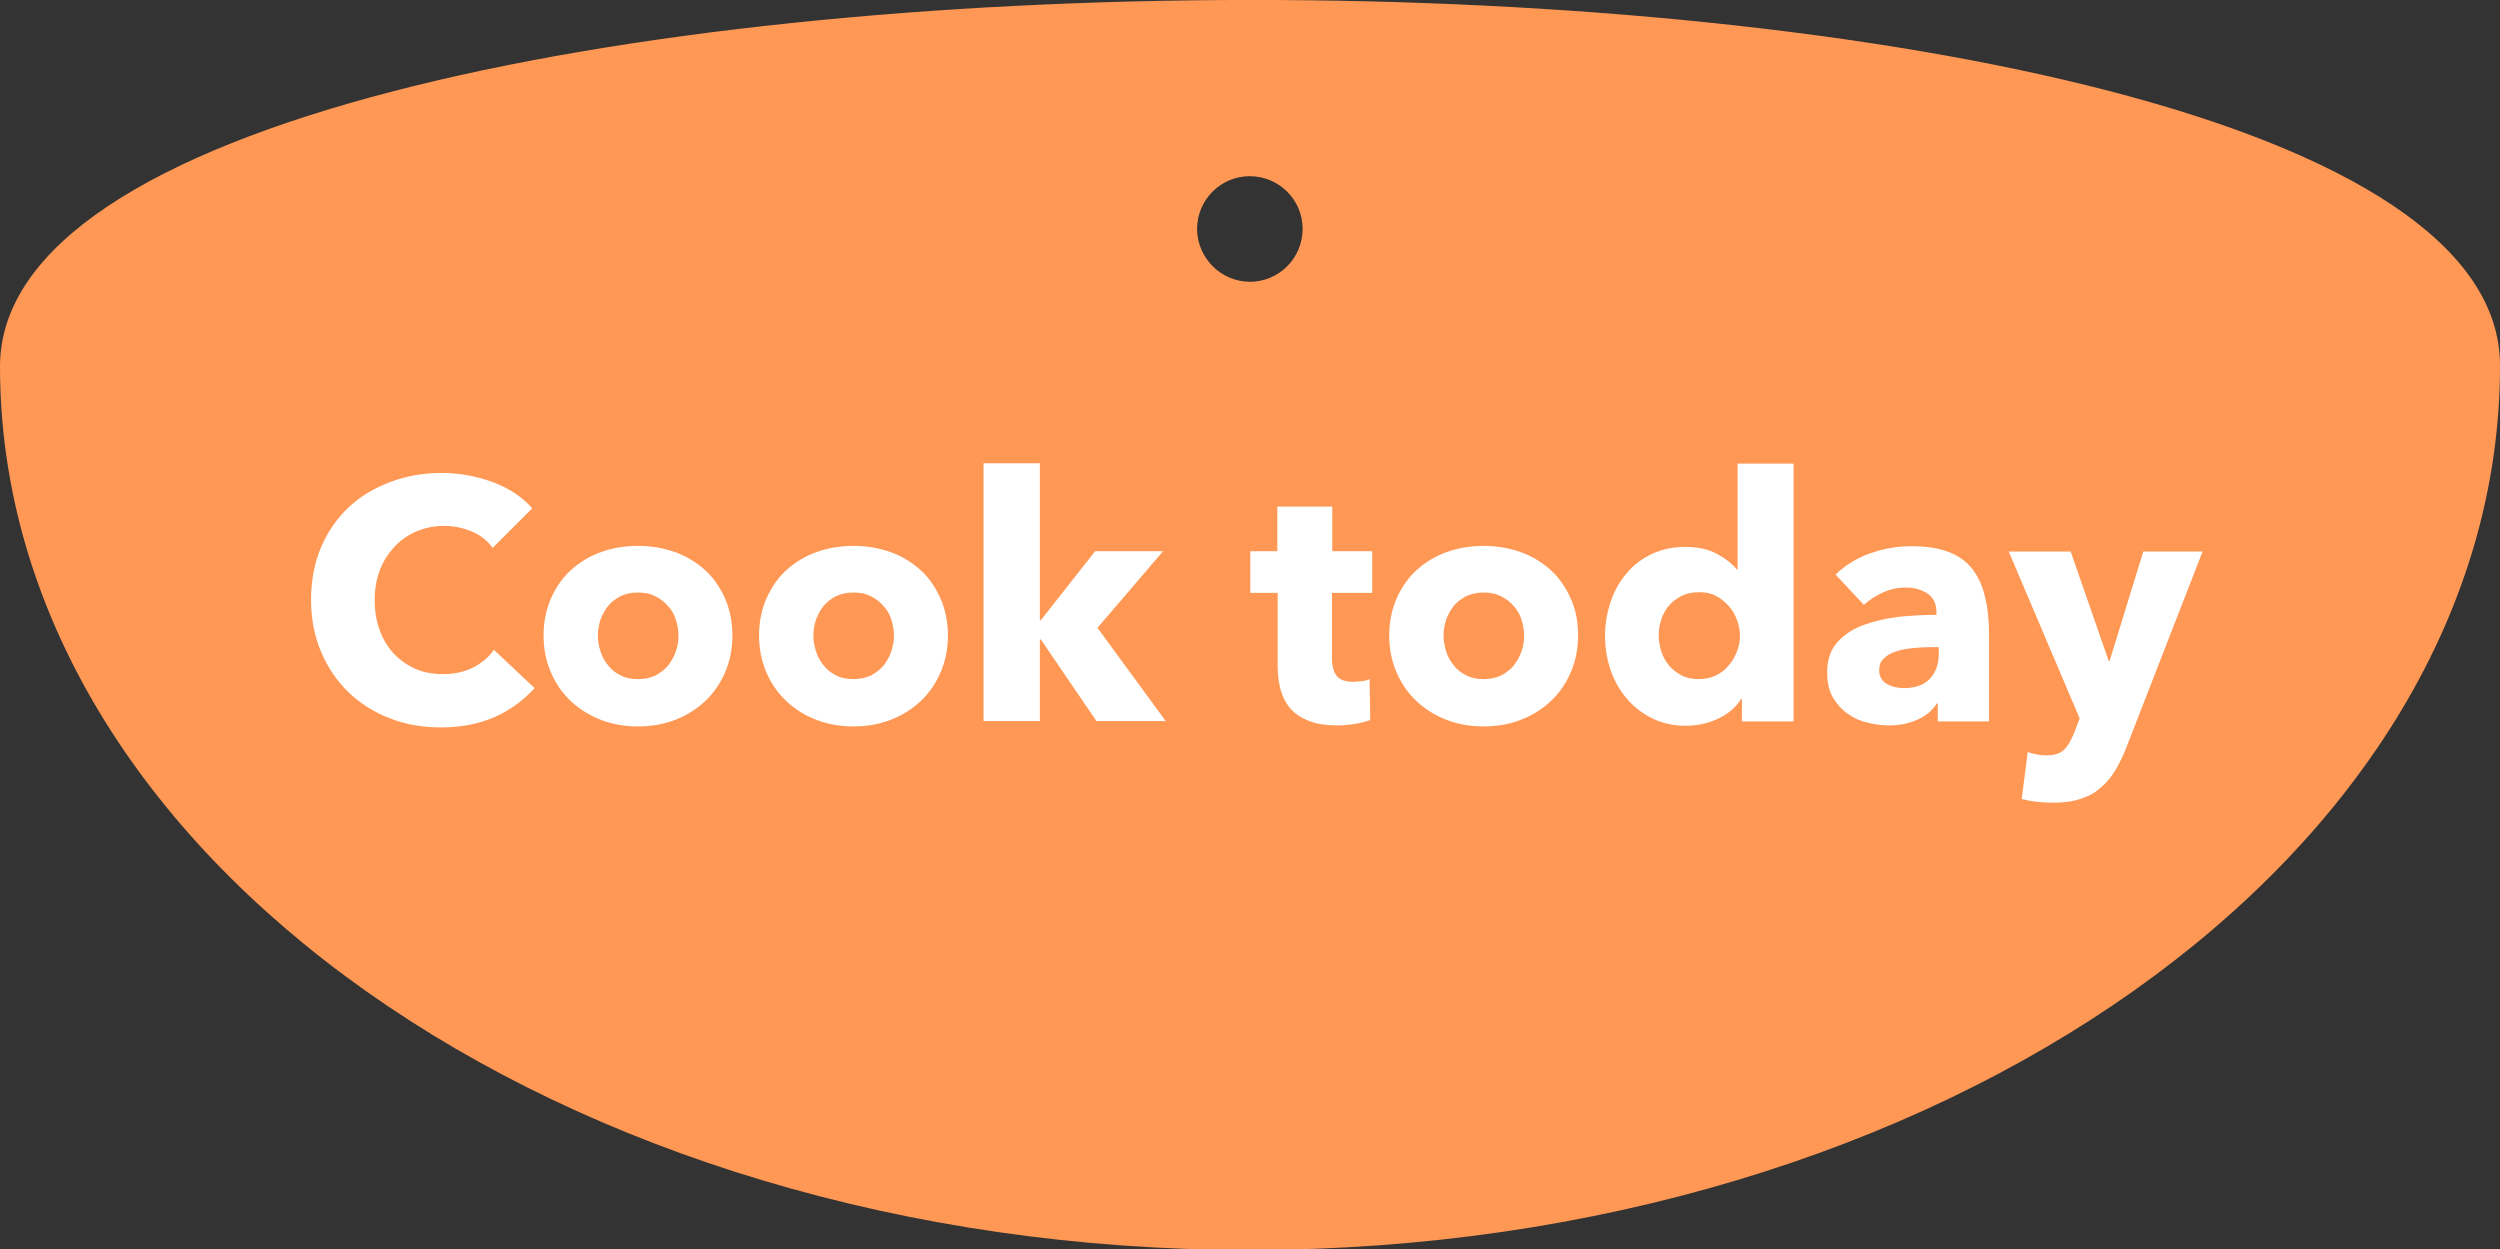 <?xml version="1.0" encoding="utf-8"?>
<!-- Generator: Adobe Illustrator 25.0.1, SVG Export Plug-In . SVG Version: 6.00 Build 0)  -->
<svg version="1.1" id="Layer_1" xmlns="http://www.w3.org/2000/svg" xmlns:xlink="http://www.w3.org/1999/xlink" x="0px" y="0px"
	 viewBox="0 0 750.6 375.1" style="enable-background:new 0 0 750.6 375.1;" xml:space="preserve">
<rect x="0" y="0" width="750.6" height="375.1" fill="#333333" stroke="none"/>
<style type="text/css">
	.st0{fill:#FF9855;}
	.st1{fill:#FFFFFF;}
</style>
<g id="Layer_1_2_">
	<g id="Layer_1_1_">
	</g>
</g>
<g id="Isolation_Mode_1_">
	<path class="st0" d="M750.6,109.7C750.5-36.9-0.1-36.4,0,110.1s168.2,265.3,375.4,265.2S750.7,256.2,750.6,109.7z M359.4,68.8
		c0-8.8,7.1-15.9,15.8-15.9c8.8,0,15.9,7.1,15.9,15.8c0,8.8-7.1,15.9-15.8,15.9C366.6,84.6,359.5,77.5,359.4,68.8z"/>
</g>
<g>
	<path class="st1" d="M148.7,215.2c-4.7,2.1-10.1,3.2-16.3,3.2c-5.6,0-10.8-0.9-15.5-2.8c-4.7-1.8-8.9-4.5-12.3-7.8
		c-3.5-3.4-6.2-7.4-8.2-12.1c-2-4.7-3-9.9-3-15.6c0-5.8,1-11.1,3-15.8c2-4.7,4.8-8.7,8.3-12c3.5-3.3,7.7-5.8,12.5-7.6
		c4.8-1.8,9.9-2.7,15.5-2.7c5.1,0,10.1,0.9,15.1,2.7c4.9,1.8,9,4.5,12,7.9l-11.9,11.9c-1.6-2.3-3.8-3.9-6.4-5
		c-2.7-1.1-5.4-1.6-8.2-1.6c-3.1,0-5.9,0.6-8.4,1.7s-4.8,2.7-6.6,4.7c-1.8,2-3.3,4.3-4.3,7c-1,2.7-1.5,5.6-1.5,8.9
		c0,3.3,0.5,6.3,1.5,9c1,2.7,2.4,5.1,4.2,7c1.8,1.9,4,3.5,6.5,4.6c2.5,1.1,5.3,1.6,8.3,1.6c3.5,0,6.5-0.7,9.1-2
		c2.6-1.4,4.7-3.1,6.2-5.3l12.2,11.5C157.3,210.1,153.4,213.1,148.7,215.2z"/>
	<path class="st1" d="M219.9,190.8c0,4.2-0.8,7.9-2.3,11.3c-1.5,3.4-3.5,6.2-6.1,8.6c-2.6,2.4-5.6,4.2-9,5.5
		c-3.4,1.3-7.1,1.9-11,1.9c-3.8,0-7.5-0.6-10.9-1.9c-3.4-1.3-6.4-3.1-9-5.5c-2.6-2.4-4.6-5.2-6.1-8.6c-1.5-3.4-2.3-7.1-2.3-11.3
		c0-4.2,0.8-7.9,2.3-11.3c1.5-3.3,3.5-6.2,6.1-8.5c2.6-2.3,5.6-4.1,9-5.3c3.4-1.2,7.1-1.8,10.9-1.8c3.9,0,7.5,0.6,11,1.8
		c3.4,1.2,6.4,3,9,5.3c2.6,2.3,4.6,5.2,6.1,8.5C219.1,182.9,219.9,186.6,219.9,190.8z M203.7,190.8c0-1.6-0.3-3.2-0.8-4.8
		c-0.5-1.6-1.3-3-2.4-4.1c-1-1.2-2.3-2.2-3.8-2.9c-1.5-0.8-3.2-1.1-5.2-1.1c-2,0-3.7,0.4-5.2,1.1c-1.5,0.8-2.7,1.7-3.7,2.9
		c-1,1.2-1.7,2.6-2.3,4.1c-0.5,1.6-0.8,3.2-0.8,4.8c0,1.6,0.3,3.2,0.8,4.8c0.5,1.6,1.3,3,2.3,4.2c1,1.3,2.3,2.3,3.8,3
		c1.5,0.8,3.2,1.1,5.2,1.1c2,0,3.7-0.4,5.2-1.1c1.5-0.8,2.8-1.8,3.8-3c1-1.3,1.8-2.7,2.3-4.2C203.5,194,203.7,192.4,203.7,190.8z"/>
	<path class="st1" d="M284.6,190.8c0,4.2-0.8,7.9-2.3,11.3c-1.5,3.4-3.5,6.2-6.1,8.6c-2.6,2.4-5.6,4.2-9,5.5
		c-3.4,1.3-7.1,1.9-11,1.9c-3.8,0-7.5-0.6-10.9-1.9c-3.4-1.3-6.4-3.1-9-5.5c-2.6-2.4-4.6-5.2-6.1-8.6c-1.5-3.4-2.3-7.1-2.3-11.3
		c0-4.2,0.8-7.9,2.3-11.3c1.5-3.3,3.5-6.2,6.1-8.5c2.6-2.3,5.6-4.1,9-5.3c3.4-1.2,7.1-1.8,10.9-1.8c3.9,0,7.5,0.6,11,1.8
		c3.4,1.2,6.4,3,9,5.3c2.6,2.3,4.6,5.2,6.1,8.5C283.8,182.9,284.6,186.6,284.6,190.8z M268.4,190.8c0-1.6-0.3-3.2-0.8-4.8
		c-0.5-1.6-1.3-3-2.4-4.1c-1-1.2-2.3-2.2-3.8-2.9c-1.5-0.8-3.2-1.1-5.2-1.1c-2,0-3.7,0.4-5.2,1.1c-1.5,0.8-2.7,1.7-3.7,2.9
		c-1,1.2-1.7,2.6-2.3,4.1c-0.5,1.6-0.8,3.2-0.8,4.8c0,1.6,0.3,3.2,0.8,4.8c0.5,1.6,1.3,3,2.3,4.2c1,1.3,2.3,2.3,3.8,3
		c1.5,0.8,3.2,1.1,5.2,1.1c2,0,3.7-0.4,5.2-1.1c1.5-0.8,2.8-1.8,3.8-3c1-1.3,1.8-2.7,2.3-4.2C268.1,194,268.4,192.4,268.4,190.8z"/>
	<path class="st1" d="M350,216.5h-20.8L312.5,192h-0.3v24.5h-16.9v-77.4h16.9v47.1h0.3l16.3-20.7h20.4l-19.7,23L350,216.5z"/>
	<path class="st1" d="M399.9,178v19.5c0,2.4,0.5,4.2,1.4,5.4s2.6,1.8,5,1.8c0.8,0,1.7-0.1,2.6-0.2c0.9-0.1,1.7-0.3,2.3-0.6l0.2,12.3
		c-1.2,0.4-2.6,0.8-4.4,1.1c-1.8,0.3-3.5,0.5-5.3,0.5c-3.4,0-6.3-0.4-8.6-1.3c-2.3-0.9-4.2-2.1-5.6-3.7c-1.4-1.6-2.4-3.5-3-5.7
		s-0.9-4.7-0.9-7.4V178h-8.2v-12.5h8.1v-13.4h16.5v13.4h12V178H399.9z"/>
	<path class="st1" d="M473.8,190.8c0,4.2-0.8,7.9-2.3,11.3c-1.5,3.4-3.5,6.2-6.1,8.6c-2.6,2.4-5.6,4.2-9,5.5
		c-3.4,1.3-7.1,1.9-11,1.9c-3.8,0-7.5-0.6-10.9-1.9c-3.4-1.3-6.4-3.1-9-5.5c-2.6-2.4-4.6-5.2-6.1-8.6c-1.5-3.4-2.3-7.1-2.3-11.3
		c0-4.2,0.8-7.9,2.3-11.3c1.5-3.3,3.5-6.2,6.1-8.5c2.6-2.3,5.6-4.1,9-5.3c3.4-1.2,7.1-1.8,10.9-1.8c3.9,0,7.5,0.6,11,1.8
		c3.4,1.2,6.4,3,9,5.3c2.6,2.3,4.6,5.2,6.1,8.5C473.1,182.9,473.8,186.6,473.8,190.8z M457.6,190.8c0-1.6-0.3-3.2-0.8-4.8
		c-0.5-1.6-1.3-3-2.4-4.1c-1-1.2-2.3-2.2-3.8-2.9c-1.5-0.8-3.2-1.1-5.2-1.1c-2,0-3.7,0.4-5.2,1.1c-1.5,0.8-2.7,1.7-3.7,2.9
		c-1,1.2-1.7,2.6-2.3,4.1c-0.5,1.6-0.8,3.2-0.8,4.8c0,1.6,0.3,3.2,0.8,4.8c0.5,1.6,1.3,3,2.3,4.2c1,1.3,2.3,2.3,3.8,3
		c1.5,0.8,3.2,1.1,5.2,1.1c2,0,3.7-0.4,5.2-1.1c1.5-0.8,2.8-1.8,3.8-3c1-1.3,1.8-2.7,2.3-4.2C457.4,194,457.6,192.4,457.6,190.8z"/>
	<path class="st1" d="M523,216.5v-6.7h-0.2c-1.6,2.6-4,4.6-7,6c-3,1.4-6.3,2.1-9.7,2.1c-3.8,0-7.2-0.8-10.2-2.3
		c-3-1.5-5.5-3.5-7.6-6c-2.1-2.5-3.7-5.4-4.8-8.6c-1.1-3.3-1.6-6.7-1.6-10.2c0-3.5,0.6-6.9,1.7-10.2c1.1-3.2,2.7-6.1,4.8-8.5
		c2.1-2.5,4.6-4.4,7.6-5.8c3-1.4,6.3-2.1,10-2.1c3.8,0,6.9,0.7,9.5,2.1c2.6,1.4,4.6,3,6,4.7h0.2v-31.8h16.8v77.4H523z M522.4,190.9
		c0-1.6-0.3-3.2-0.9-4.8c-0.6-1.6-1.4-3-2.5-4.2c-1.1-1.2-2.3-2.2-3.8-3c-1.5-0.8-3.2-1.1-5.1-1.1c-2,0-3.7,0.4-5.2,1.1
		c-1.5,0.8-2.8,1.7-3.8,2.9c-1,1.2-1.8,2.6-2.3,4.1c-0.5,1.6-0.8,3.2-0.8,4.8c0,1.6,0.3,3.3,0.8,4.9c0.5,1.6,1.3,3,2.3,4.2
		c1,1.2,2.3,2.2,3.8,3c1.5,0.8,3.2,1.1,5.2,1.1c1.9,0,3.6-0.4,5.1-1.1c1.5-0.8,2.8-1.7,3.8-3c1.1-1.2,1.9-2.6,2.5-4.2
		C522.1,194.1,522.4,192.5,522.4,190.9z"/>
	<path class="st1" d="M551.1,172.5c3-2.9,6.5-5,10.5-6.4c4-1.4,8.1-2.1,12.2-2.1c4.3,0,7.9,0.5,10.9,1.6c3,1.1,5.4,2.7,7.2,4.9
		c1.8,2.2,3.2,5,4,8.4c0.9,3.4,1.3,7.4,1.3,12v25.7h-15.4v-5.4h-0.3c-1.3,2.1-3.3,3.8-5.9,4.9c-2.6,1.2-5.5,1.7-8.5,1.7
		c-2,0-4.2-0.3-6.3-0.8c-2.2-0.5-4.2-1.4-6-2.7c-1.8-1.2-3.3-2.9-4.5-4.9c-1.2-2-1.7-4.6-1.7-7.6c0-3.7,1-6.7,3-8.9
		c2-2.3,4.6-4,7.8-5.2c3.2-1.2,6.7-2,10.6-2.5c3.9-0.4,7.7-0.6,11.4-0.6v-0.8c0-2.5-0.9-4.4-2.7-5.6c-1.8-1.2-4-1.8-6.5-1.8
		c-2.4,0-4.7,0.5-6.9,1.5c-2.2,1-4.1,2.3-5.7,3.7L551.1,172.5z M581.9,194.3h-2.1c-1.8,0-3.7,0.1-5.6,0.3c-1.9,0.2-3.5,0.5-5,1
		c-1.5,0.5-2.7,1.2-3.6,2.1c-1,0.9-1.4,2.1-1.4,3.6c0,1,0.2,1.8,0.7,2.5c0.4,0.7,1,1.2,1.7,1.6c0.7,0.4,1.5,0.7,2.4,0.9
		c0.9,0.2,1.7,0.3,2.6,0.3c3.4,0,6-0.9,7.8-2.8c1.8-1.9,2.7-4.4,2.7-7.6V194.3z"/>
	<path class="st1" d="M638.5,224.2c-1,2.7-2.2,5-3.4,7.1c-1.3,2.1-2.8,3.9-4.5,5.3c-1.7,1.5-3.8,2.6-6.1,3.3
		c-2.4,0.8-5.1,1.1-8.3,1.1c-1.6,0-3.2-0.1-4.9-0.3c-1.7-0.2-3.1-0.5-4.3-0.8l1.8-14.1c0.8,0.3,1.7,0.5,2.7,0.7
		c1,0.2,1.9,0.3,2.7,0.3c2.6,0,4.5-0.6,5.6-1.8c1.2-1.2,2.1-2.9,3-5.1l1.6-4.2l-21.3-50.1h18.6l11.4,32.8h0.3l10.1-32.8h17.8
		L638.5,224.2z"/>
</g>
</svg>
